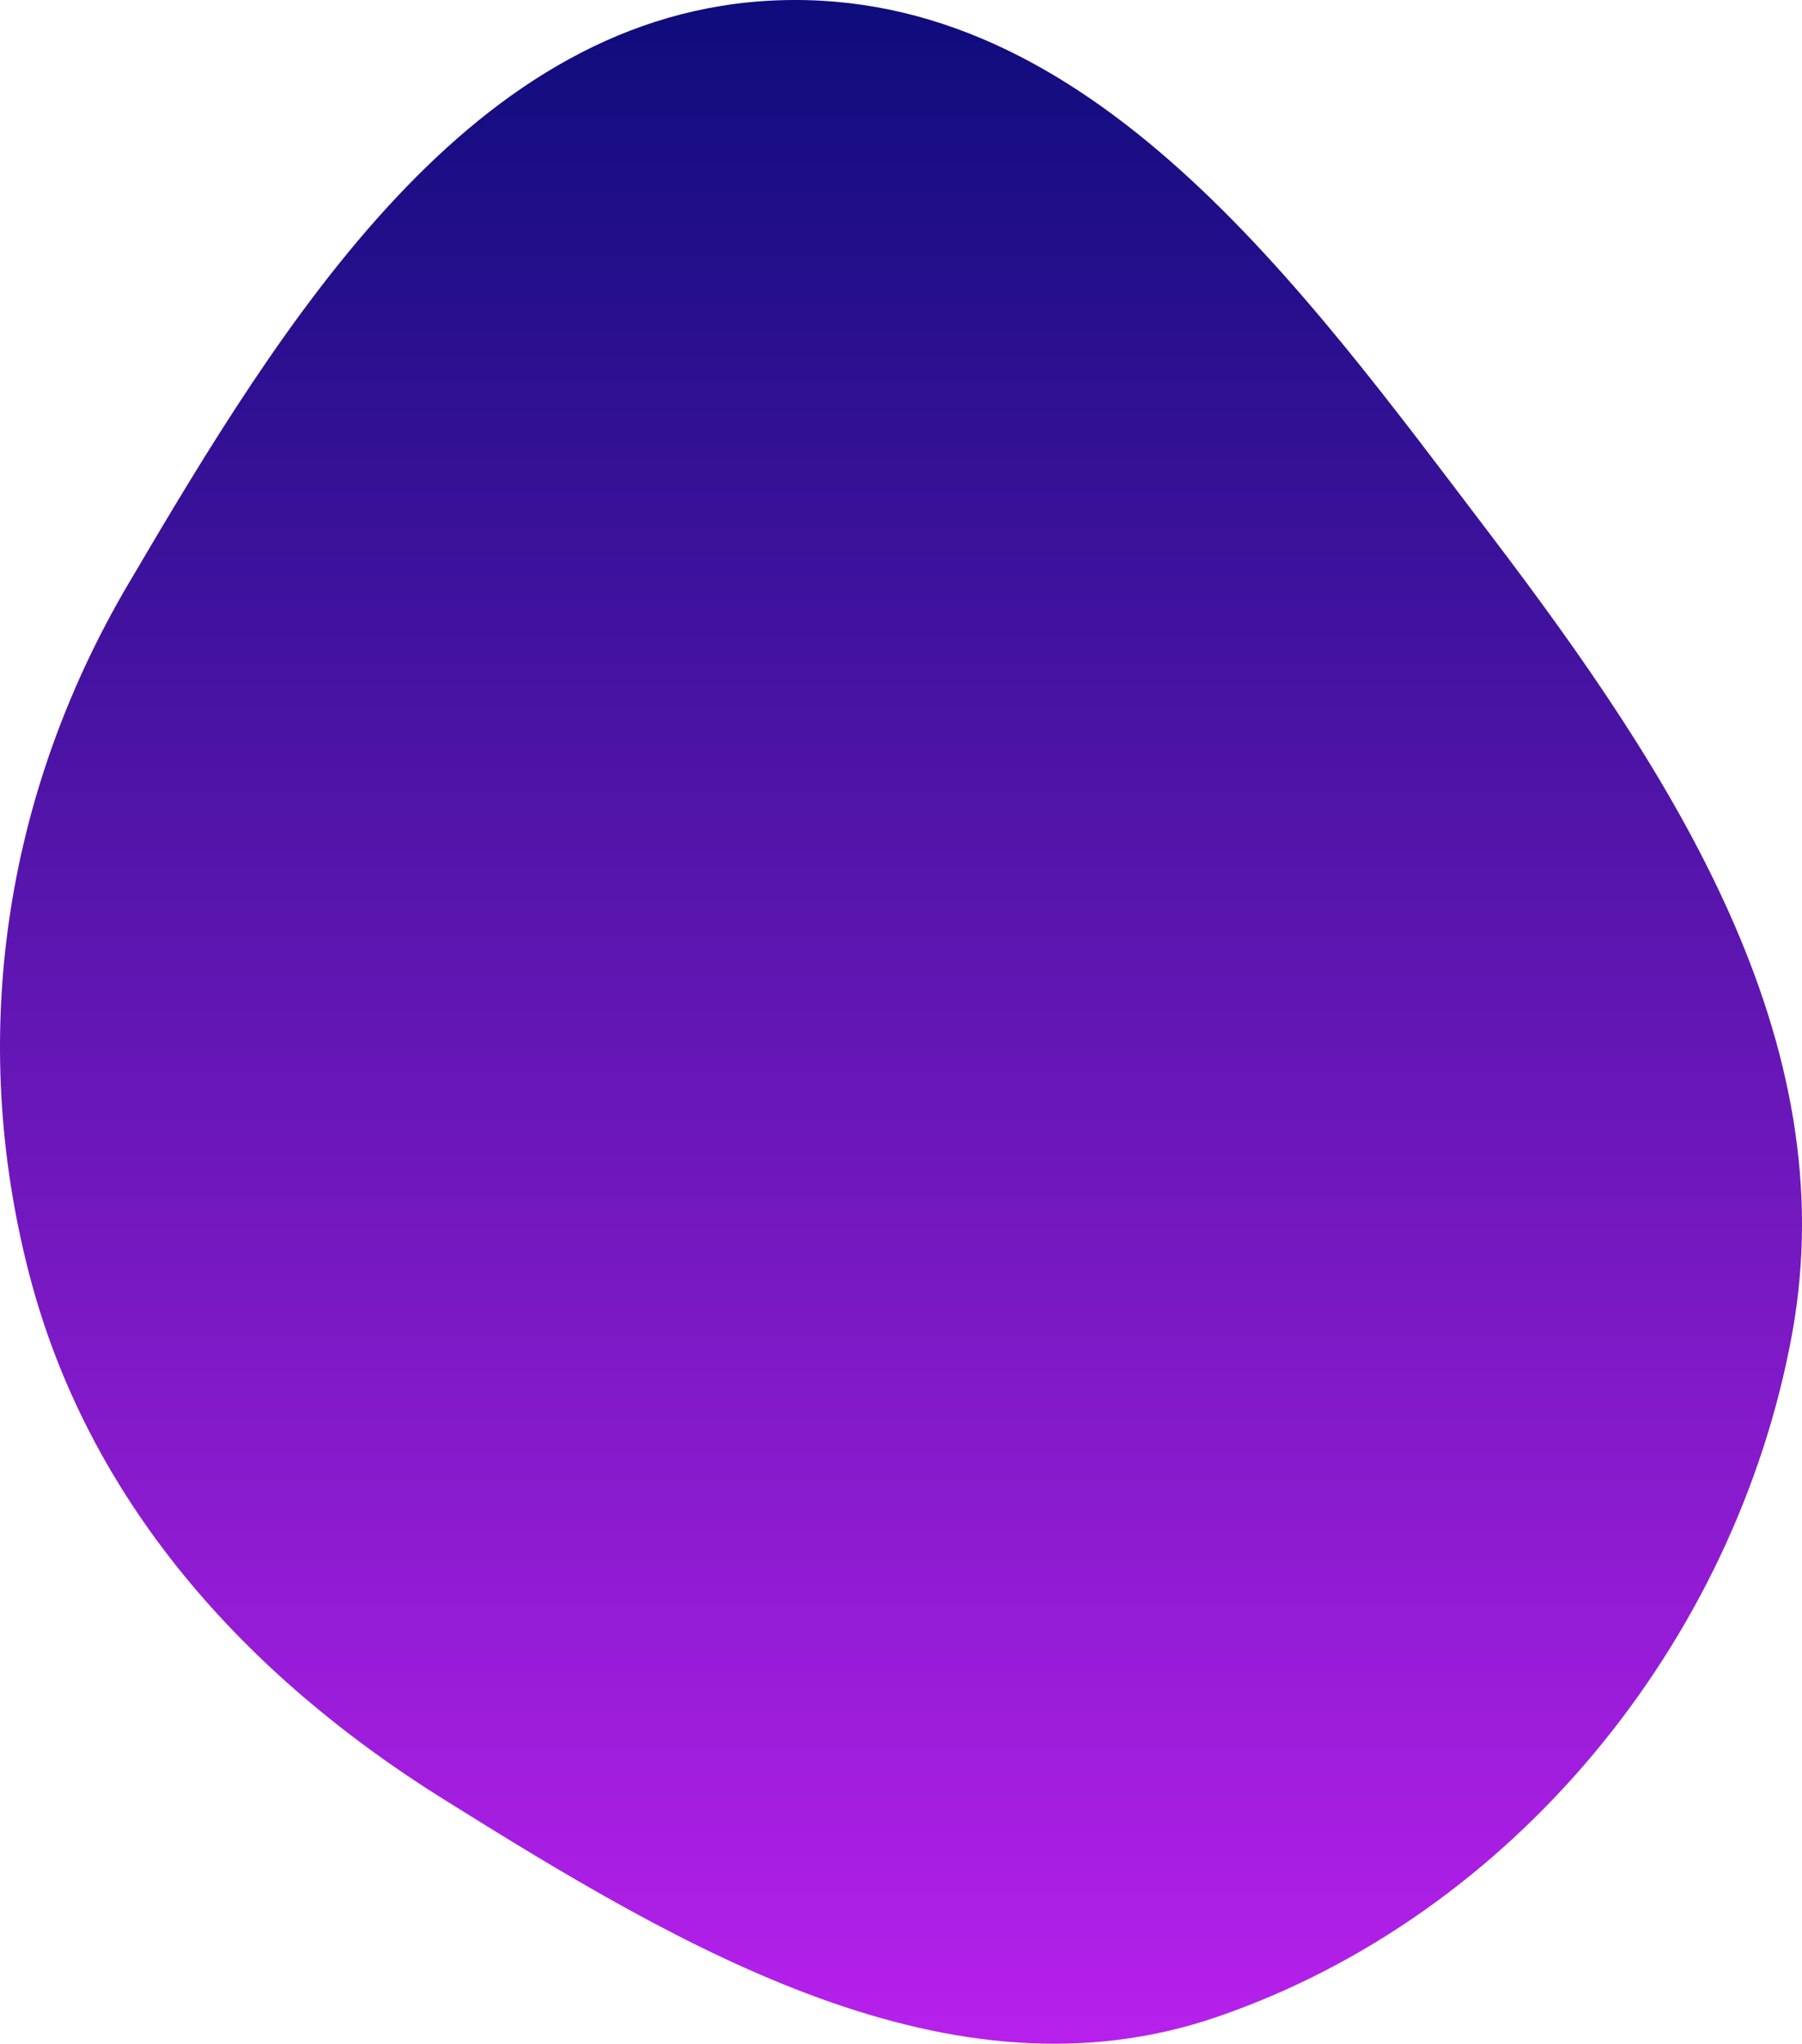 <svg width="254" height="288" viewBox="0 0 254 288" fill="none" xmlns="http://www.w3.org/2000/svg">
<path fill-rule="evenodd" clip-rule="evenodd" d="M109.62 0.045C153.604 -1.572 183.421 40.276 210.065 75.326C235.642 108.973 260.236 146.536 252.579 188.108C244.594 231.459 213.26 269.877 171.591 284.204C133.984 297.135 96.163 274.564 62.435 253.488C34.435 235.991 12.418 211.523 4.121 179.554C-4.526 146.235 0.588 112.062 18.028 82.388C39.916 45.145 66.465 1.633 109.62 0.045Z" fill="url(#paint0_linear_217_9)"/>
<defs>
<linearGradient id="paint0_linear_217_9" x1="127" y1="0" x2="127" y2="288" gradientUnits="userSpaceOnUse">
<stop stop-color="#0E0C7C"/>
<stop offset="1" stop-color="#B720EC"/>
</linearGradient>
</defs>
</svg>

